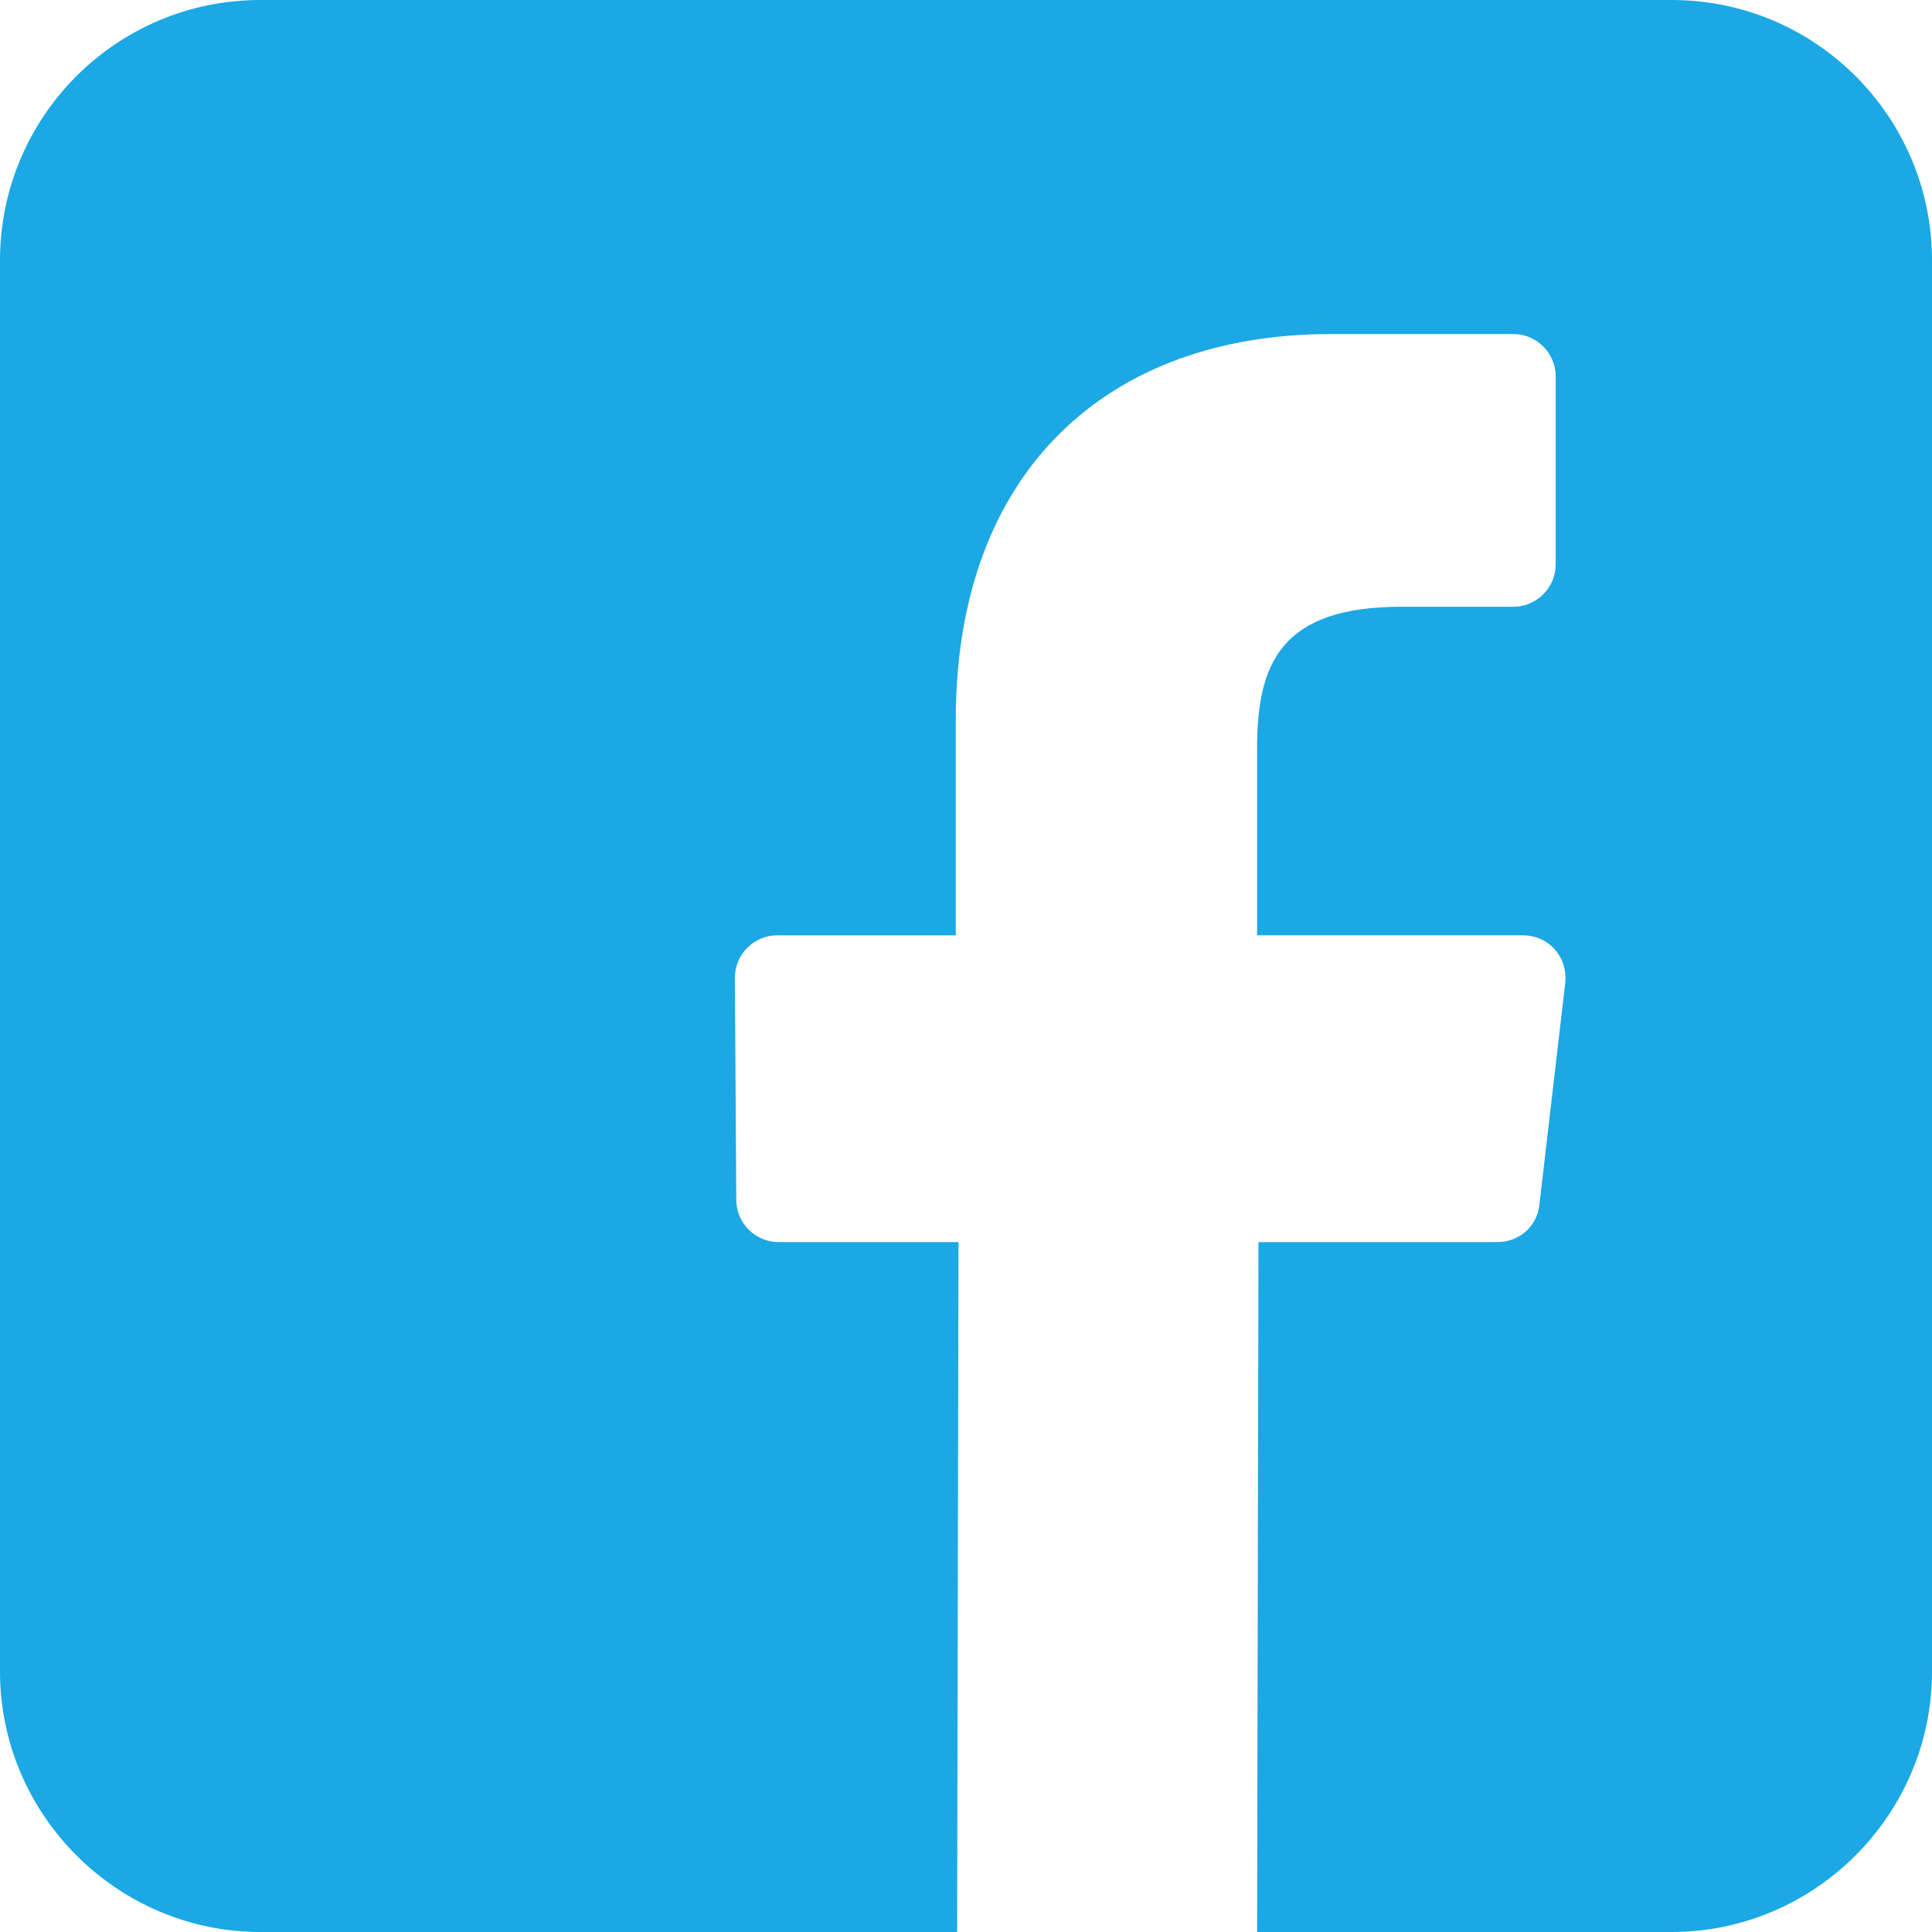 <?xml version="1.0" encoding="UTF-8" standalone="no"?>
<!-- Generator: Adobe Illustrator 18.1.1, SVG Export Plug-In . SVG Version: 6.00 Build 0)  -->

<svg
   xmlns:dc="http://purl.org/dc/elements/1.1/"
   xmlns:cc="http://creativecommons.org/ns#"
   xmlns:rdf="http://www.w3.org/1999/02/22-rdf-syntax-ns#"
   xmlns:svg="http://www.w3.org/2000/svg"
   xmlns="http://www.w3.org/2000/svg"
   xmlns:sodipodi="http://sodipodi.sourceforge.net/DTD/sodipodi-0.dtd"
   xmlns:inkscape="http://www.inkscape.org/namespaces/inkscape"
   version="1.1"
   id="Layer_1"
   x="0px"
   y="0px"
   viewBox="0 0 141.7 141.7"
   enable-background="new 0 0 255.1 141.7"
   xml:space="preserve"
   sodipodi:docname="facebook.svg"
   width="141.7"
   height="141.7"
   inkscape:version="0.92.2 (5c3e80d, 2017-08-06)"><defs
     id="defs7" /><sodipodi:namedview
     pagecolor="#ffffff"
     bordercolor="#666666"
     borderopacity="1"
     objecttolerance="10"
     gridtolerance="10"
     guidetolerance="10"
     inkscape:pageopacity="0"
     inkscape:pageshadow="2"
     inkscape:window-width="640"
     inkscape:window-height="480"
     id="namedview5"
     showgrid="false"
     fit-margin-top="0"
     fit-margin-left="0"
     fit-margin-right="0"
     fit-margin-bottom="0"
     inkscape:zoom="1.3014504"
     inkscape:cx="70.850003"
     inkscape:cy="70.850002"
     inkscape:window-x="532"
     inkscape:window-y="117"
     inkscape:window-maximized="0"
     inkscape:current-layer="Layer_1" /><path
     d="M 122.6,0 H 19.1 C 8.5,0 0,8.6 0,19.1 v 103.5 c 0,10.5 8.6,19.1 19.1,19.1 H 70.2 L 70.3,91.1 H 57.1 C 55.4,91.1 54,89.7 54,88 L 53.9,71.7 c 0,-1.7 1.4,-3.1 3.1,-3.1 H 70.1 V 52.8 C 70.1,34.5 81.3,24.5 97.6,24.5 H 111 c 1.7,0 3.1,1.4 3.1,3.1 v 13.8 c 0,1.7 -1.4,3.1 -3.1,3.1 h -8.2 c -8.9,0 -10.6,4.2 -10.6,10.4 v 13.7 h 19.5 c 1.9,0 3.3,1.6 3.1,3.5 l -1.9,16.3 c -0.2,1.6 -1.5,2.7 -3.1,2.7 H 92.3 l -0.1,50.6 h 30.4 c 10.5,0 19.1,-8.6 19.1,-19.1 V 19.1 C 141.7,8.6 133.2,0 122.6,0 Z"
     id="path2"
     inkscape:connector-curvature="0"
     style="fill:#1ba8e4" /></svg>